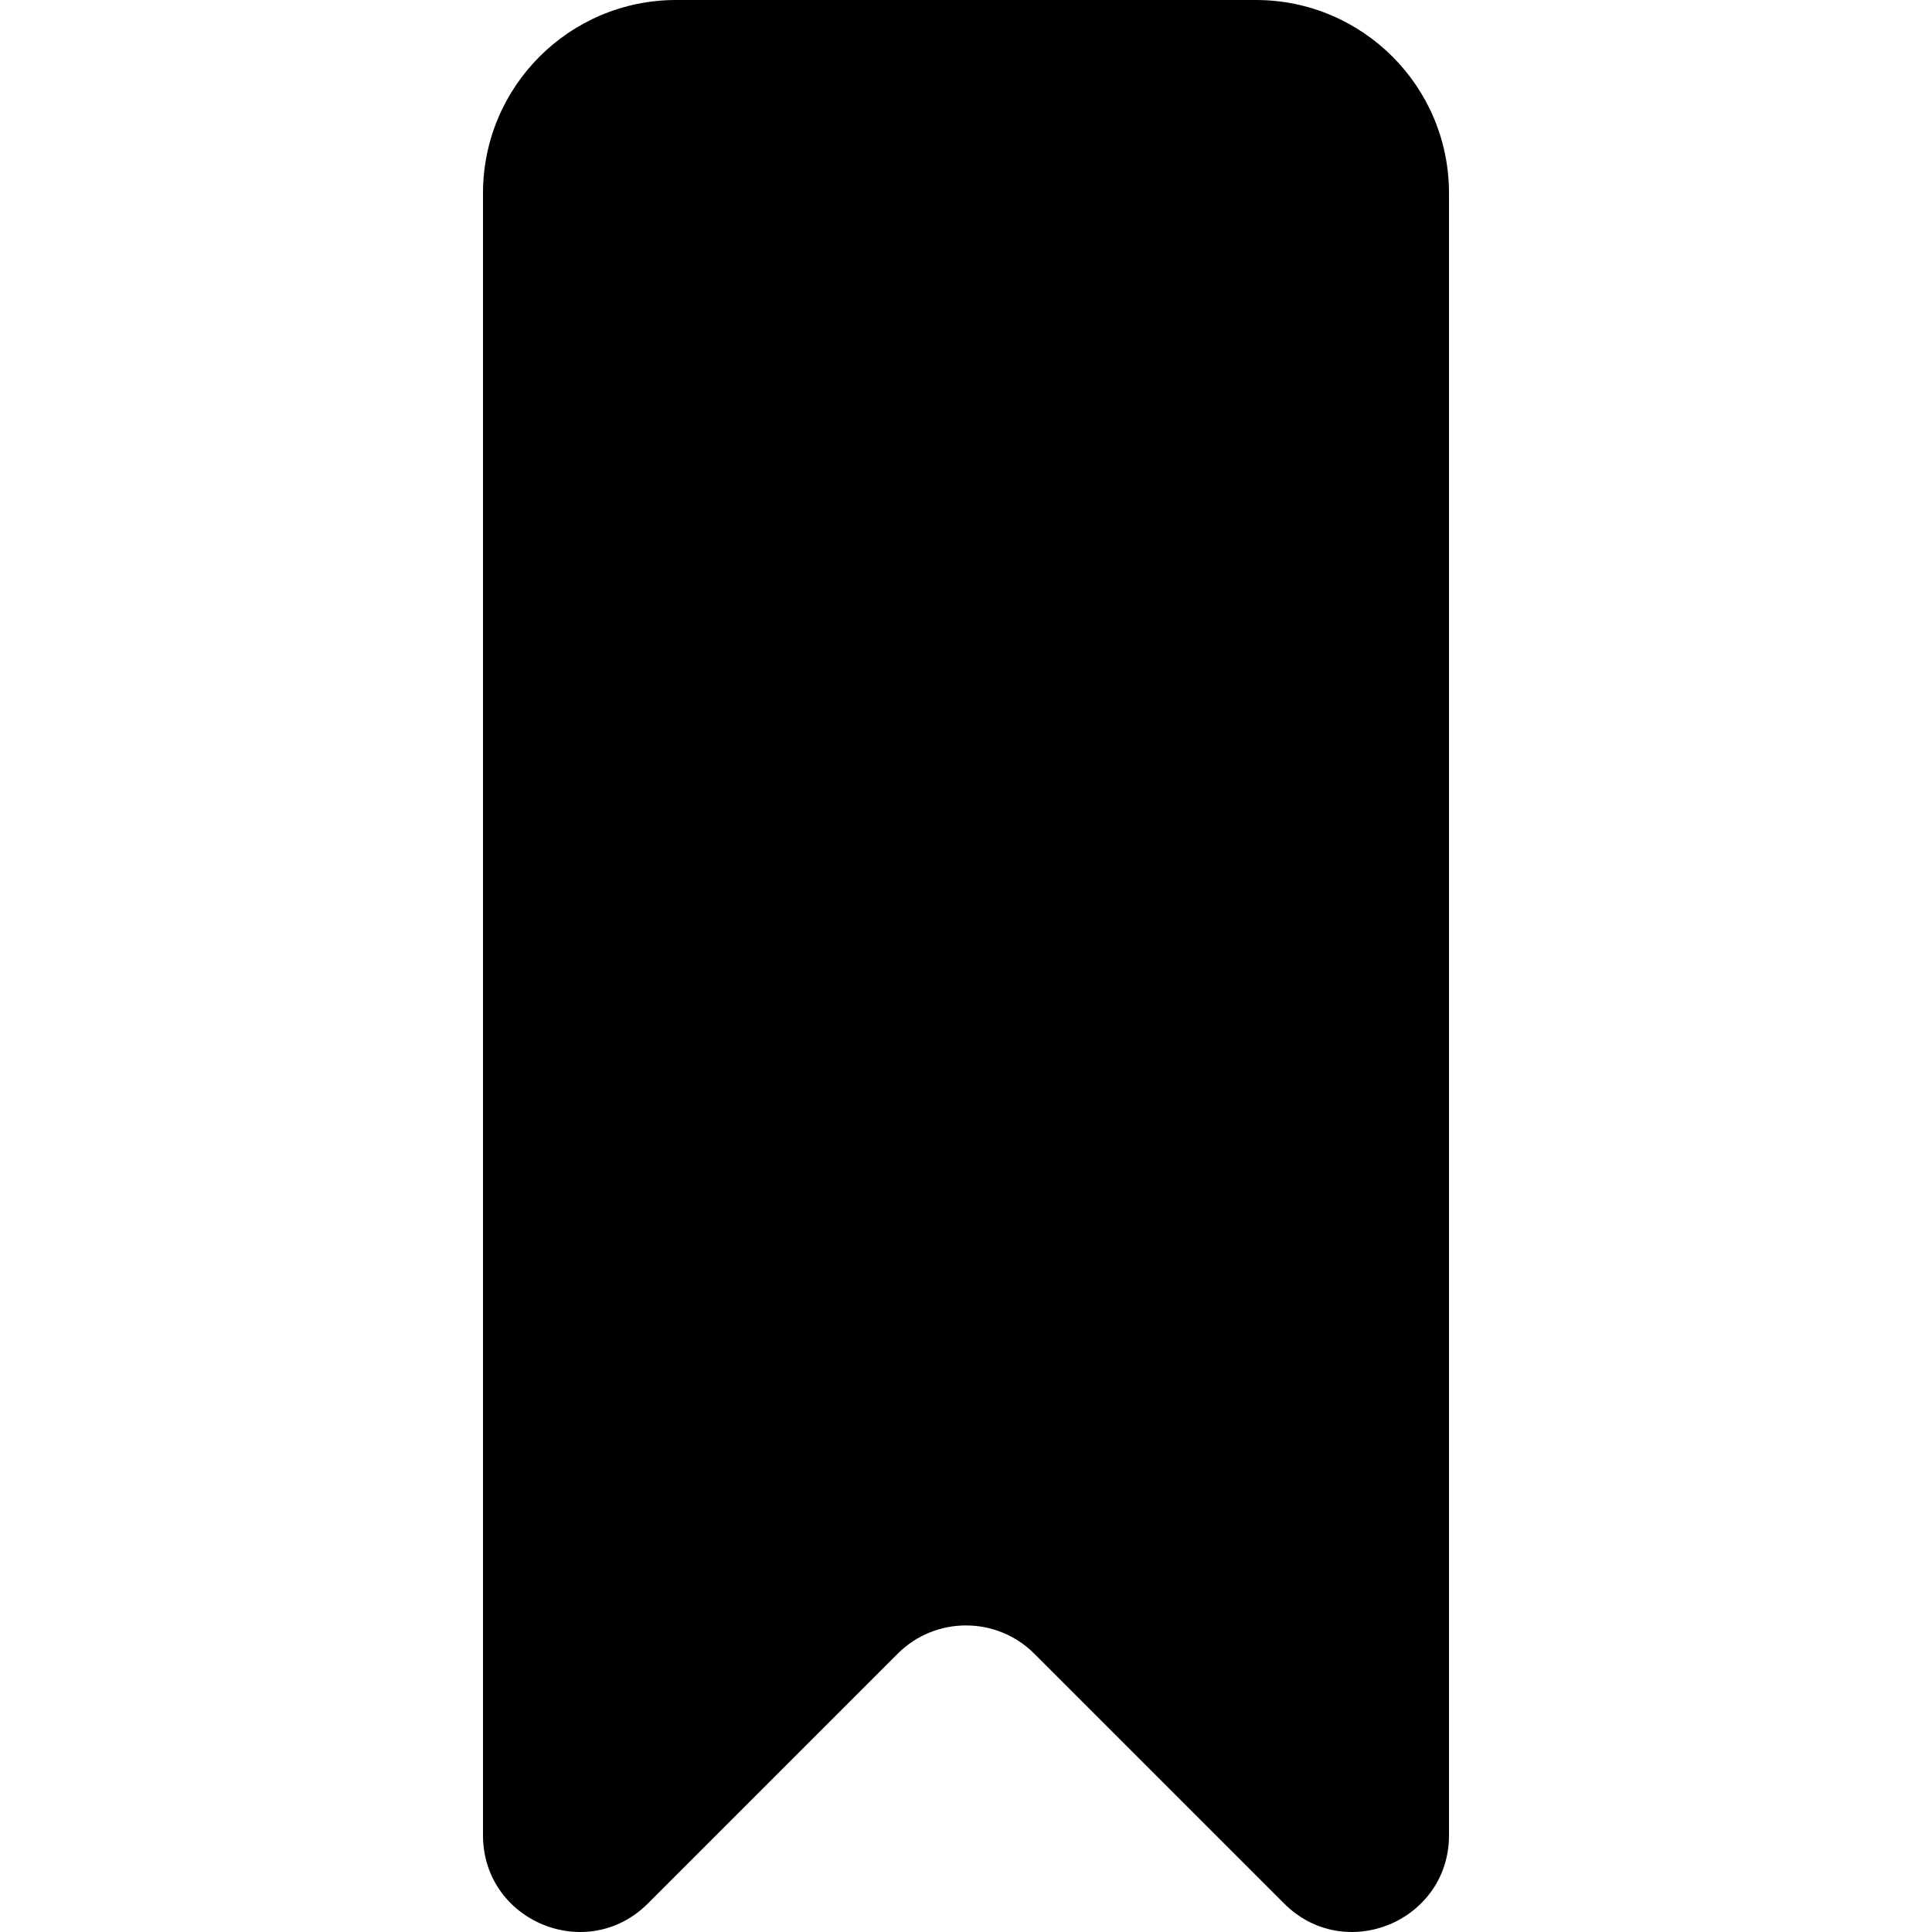 <!DOCTYPE svg PUBLIC "-//W3C//DTD SVG 1.1//EN" "http://www.w3.org/Graphics/SVG/1.1/DTD/svg11.dtd">
<!-- Uploaded to: SVG Repo, www.svgrepo.com, Transformed by: SVG Repo Mixer Tools -->
<svg width="800px" height="800px" viewBox="-5 0 20 20" version="1.1" xmlns="http://www.w3.org/2000/svg" xmlns:xlink="http://www.w3.org/1999/xlink" fill="#000000">
<g id="SVGRepo_bgCarrier" stroke-width="0"/>
<g id="SVGRepo_tracerCarrier" stroke-linecap="round" stroke-linejoin="round"/>
<g id="SVGRepo_iconCarrier"> <title>bookmark_fill [#1227]</title> <desc>Created with Sketch.</desc> <defs> </defs> <g id="Page-1" stroke="none" stroke-width="1" fill="none" fill-rule="evenodd"> <g id="Dribbble-Light-Preview" transform="translate(-265, -2679)" fill="#000000"> <g id="icons" transform="translate(56, 160)"> <path d="M219,2521 L219,2537.998 C219,2538.889 217.923,2539.335 217.293,2538.705 L214.707,2536.119 C214.317,2535.729 213.683,2535.729 213.293,2536.119 L210.707,2538.705 C210.077,2539.335 209,2538.889 209,2537.998 L209,2521 C209,2519.895 209.895,2519 211,2519 L217,2519 C218.105,2519 219,2519.895 219,2521" id="bookmark_fill-[#1227]"> </path> </g> </g> </g> </g>
</svg>